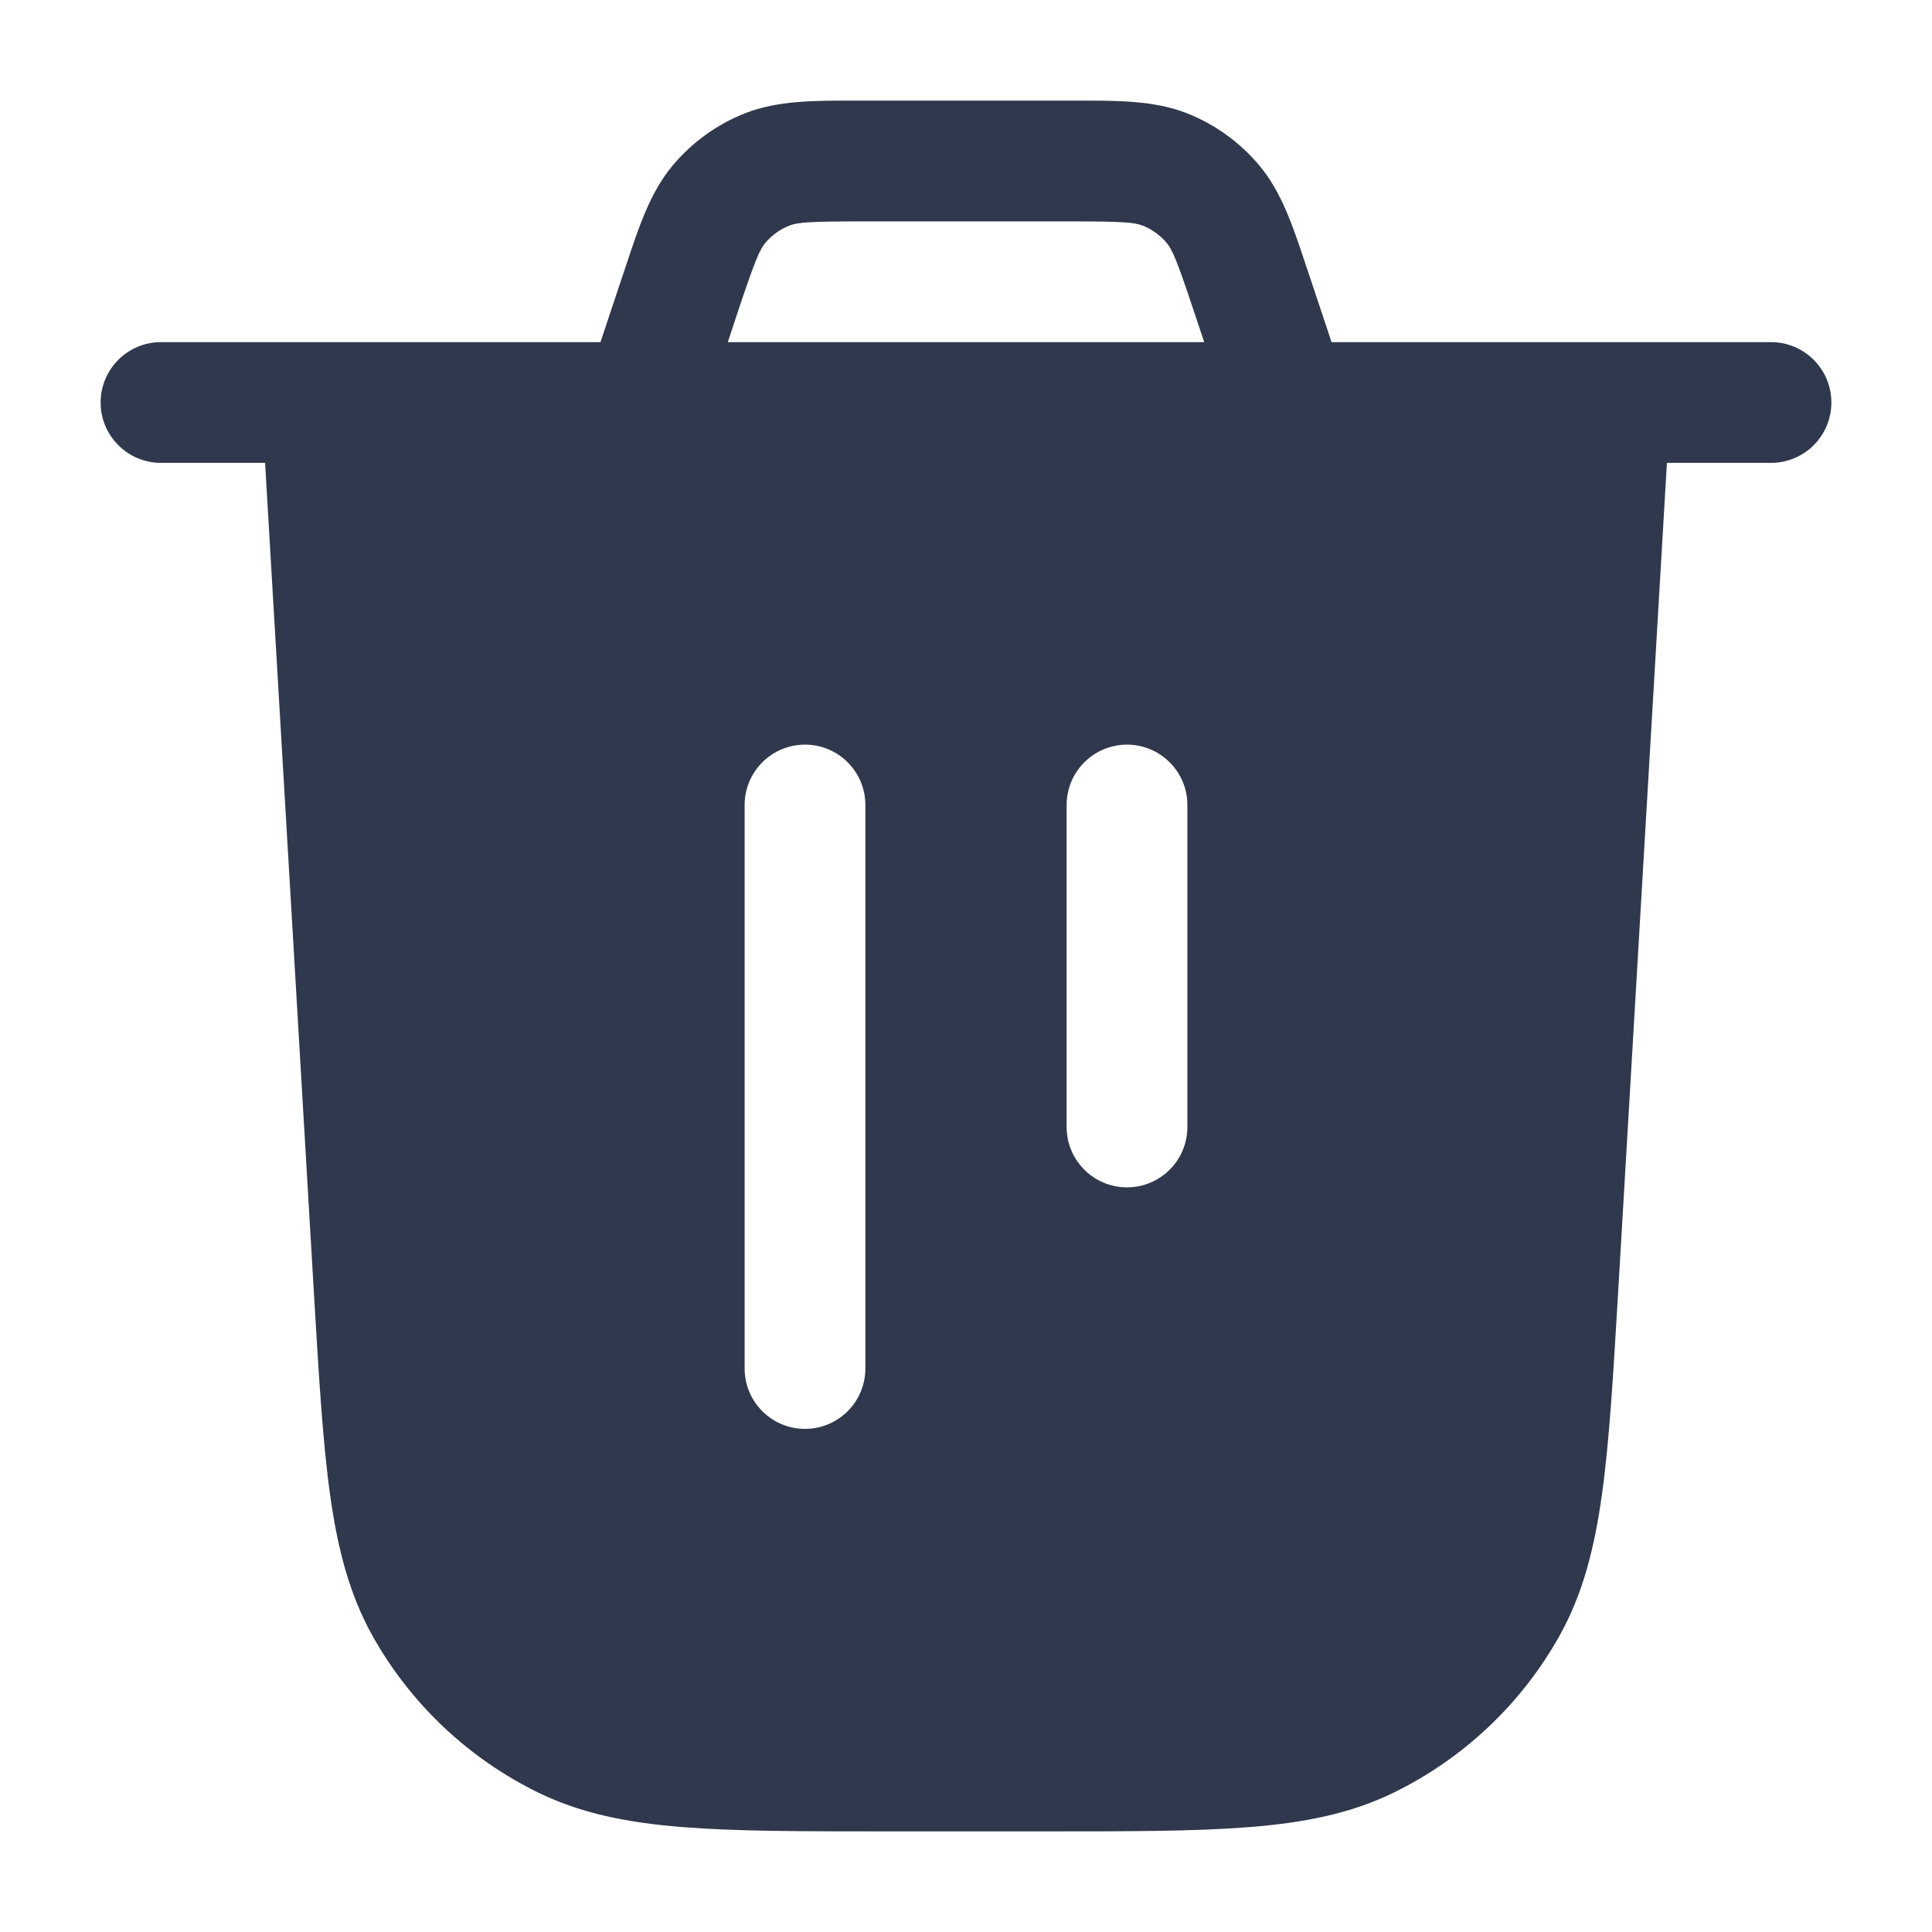 <svg width="24" height="24" viewBox="0 0 24 24" fill="none" xmlns="http://www.w3.org/2000/svg">
<path fill-rule="evenodd" clip-rule="evenodd" d="M10.621 1.25L10.73 1.25H13.27L13.379 1.25C13.892 1.249 14.341 1.249 14.742 1.406C15.093 1.544 15.403 1.768 15.645 2.057C15.921 2.387 16.063 2.814 16.224 3.301L16.259 3.404L16.541 4.25H20H22C22.414 4.25 22.75 4.586 22.75 5C22.75 5.414 22.414 5.75 22 5.75H20.707L20.103 16.02L20.101 16.052L20.101 16.052V16.052C20.04 17.085 19.992 17.905 19.9 18.565C19.806 19.241 19.659 19.811 19.368 20.329C18.895 21.17 18.177 21.847 17.31 22.27C16.776 22.53 16.199 22.643 15.518 22.697C14.854 22.75 14.032 22.75 12.997 22.75H12.965H11.035H11.003C9.968 22.75 9.146 22.75 8.482 22.697C7.801 22.643 7.224 22.53 6.69 22.27C5.823 21.847 5.105 21.17 4.632 20.329C4.341 19.811 4.194 19.241 4.1 18.565C4.008 17.905 3.96 17.085 3.899 16.052L3.897 16.02L3.293 5.75H2C1.586 5.75 1.25 5.414 1.25 5C1.25 4.586 1.586 4.25 2 4.25H4H7.459L7.741 3.404L7.776 3.301C7.937 2.814 8.079 2.387 8.355 2.057C8.597 1.768 8.907 1.544 9.258 1.406C9.659 1.249 10.108 1.249 10.621 1.25ZM14.959 4.25H9.041L9.164 3.878C9.381 3.228 9.437 3.102 9.506 3.019C9.586 2.923 9.69 2.848 9.807 2.802C9.907 2.763 10.044 2.75 10.73 2.75H13.27C13.956 2.75 14.093 2.763 14.193 2.802C14.31 2.848 14.414 2.923 14.494 3.019C14.563 3.102 14.619 3.228 14.835 3.878L14.959 4.25ZM10.75 10C10.75 9.586 10.414 9.25 10 9.25C9.586 9.25 9.25 9.586 9.25 10V17C9.25 17.414 9.586 17.75 10 17.75C10.414 17.75 10.75 17.414 10.75 17V10ZM14.75 10C14.75 9.586 14.414 9.25 14 9.25C13.586 9.25 13.25 9.586 13.25 10V14C13.25 14.414 13.586 14.75 14 14.75C14.414 14.75 14.75 14.414 14.75 14V10Z" fill="#2F384C"/>
</svg>
